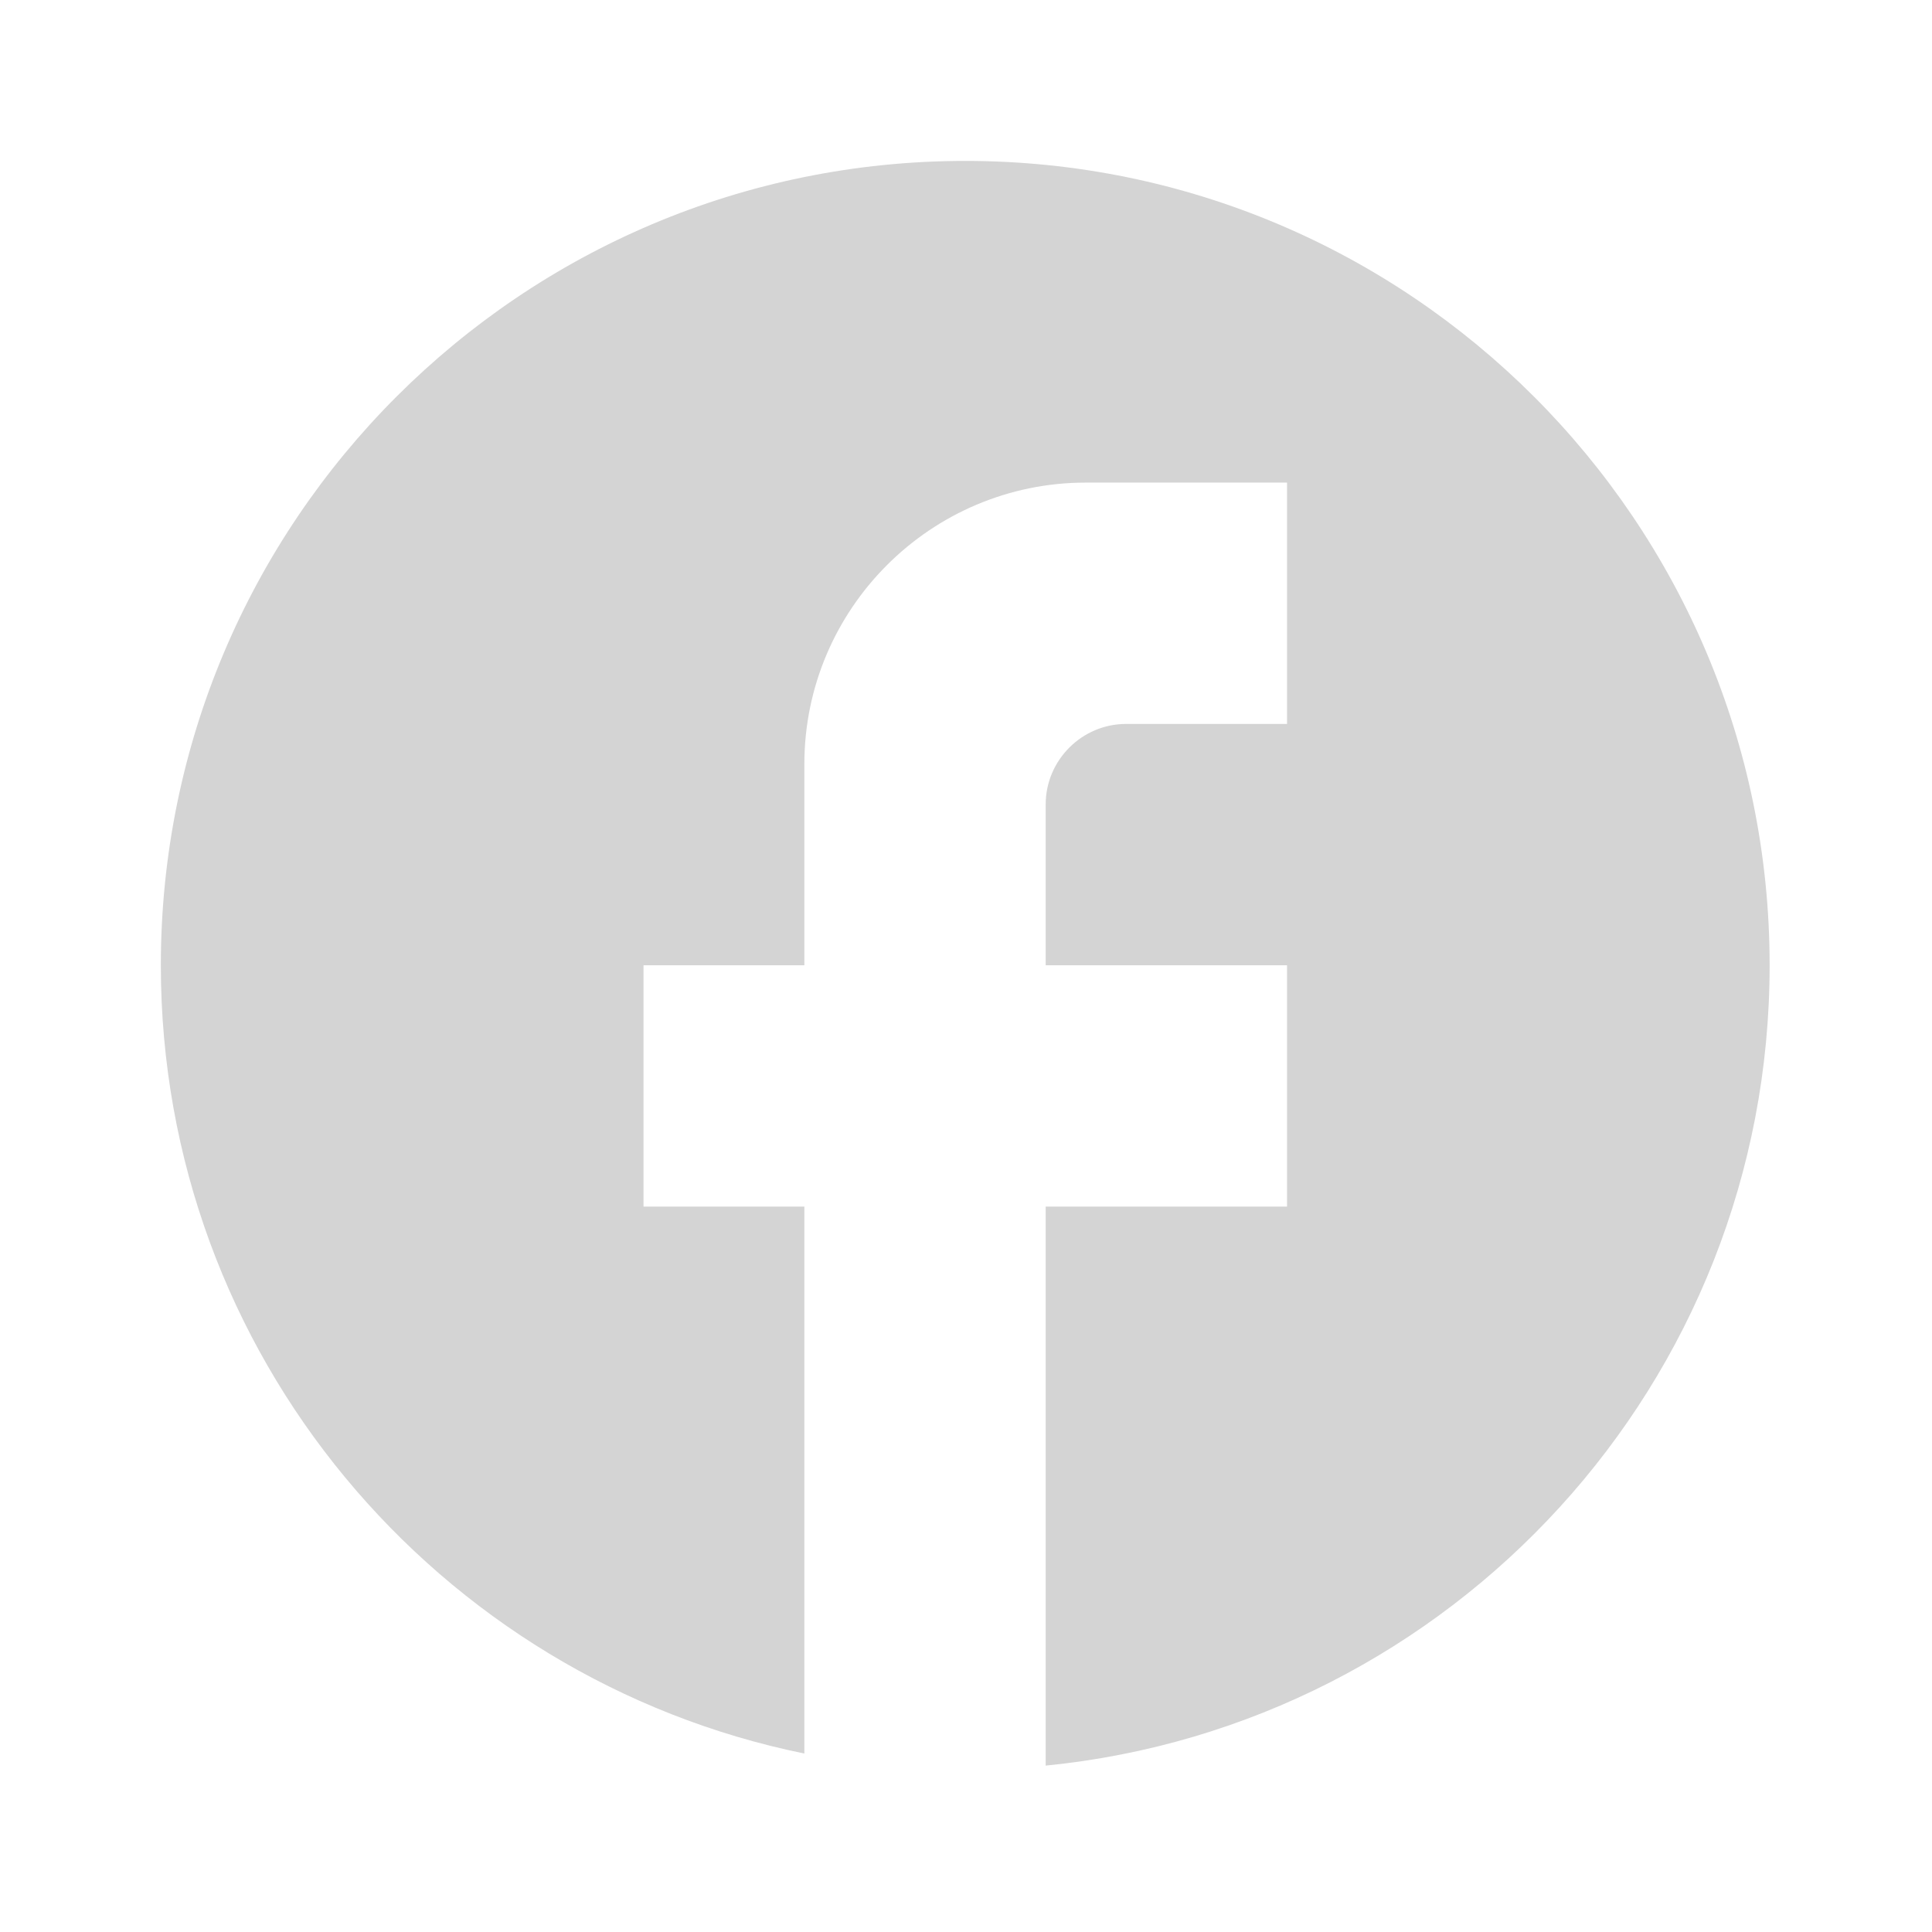 <svg width="24" height="24" viewBox="0 0 24 24" fill="none" xmlns="http://www.w3.org/2000/svg">
<path d="M21.983 11.991C21.983 6.475 17.506 1.999 11.991 1.999C6.475 1.999 1.998 6.475 1.998 11.991C1.998 16.827 5.436 20.854 9.992 21.783V14.989H7.994V11.991H9.992V9.493C9.992 7.564 11.561 5.995 13.489 5.995H15.988V8.993H13.989C13.44 8.993 12.99 9.443 12.99 9.992V11.991H15.988V14.989H12.99V21.933C18.036 21.433 21.983 17.177 21.983 11.991Z" fill="#D4D4D4"/>
</svg>
